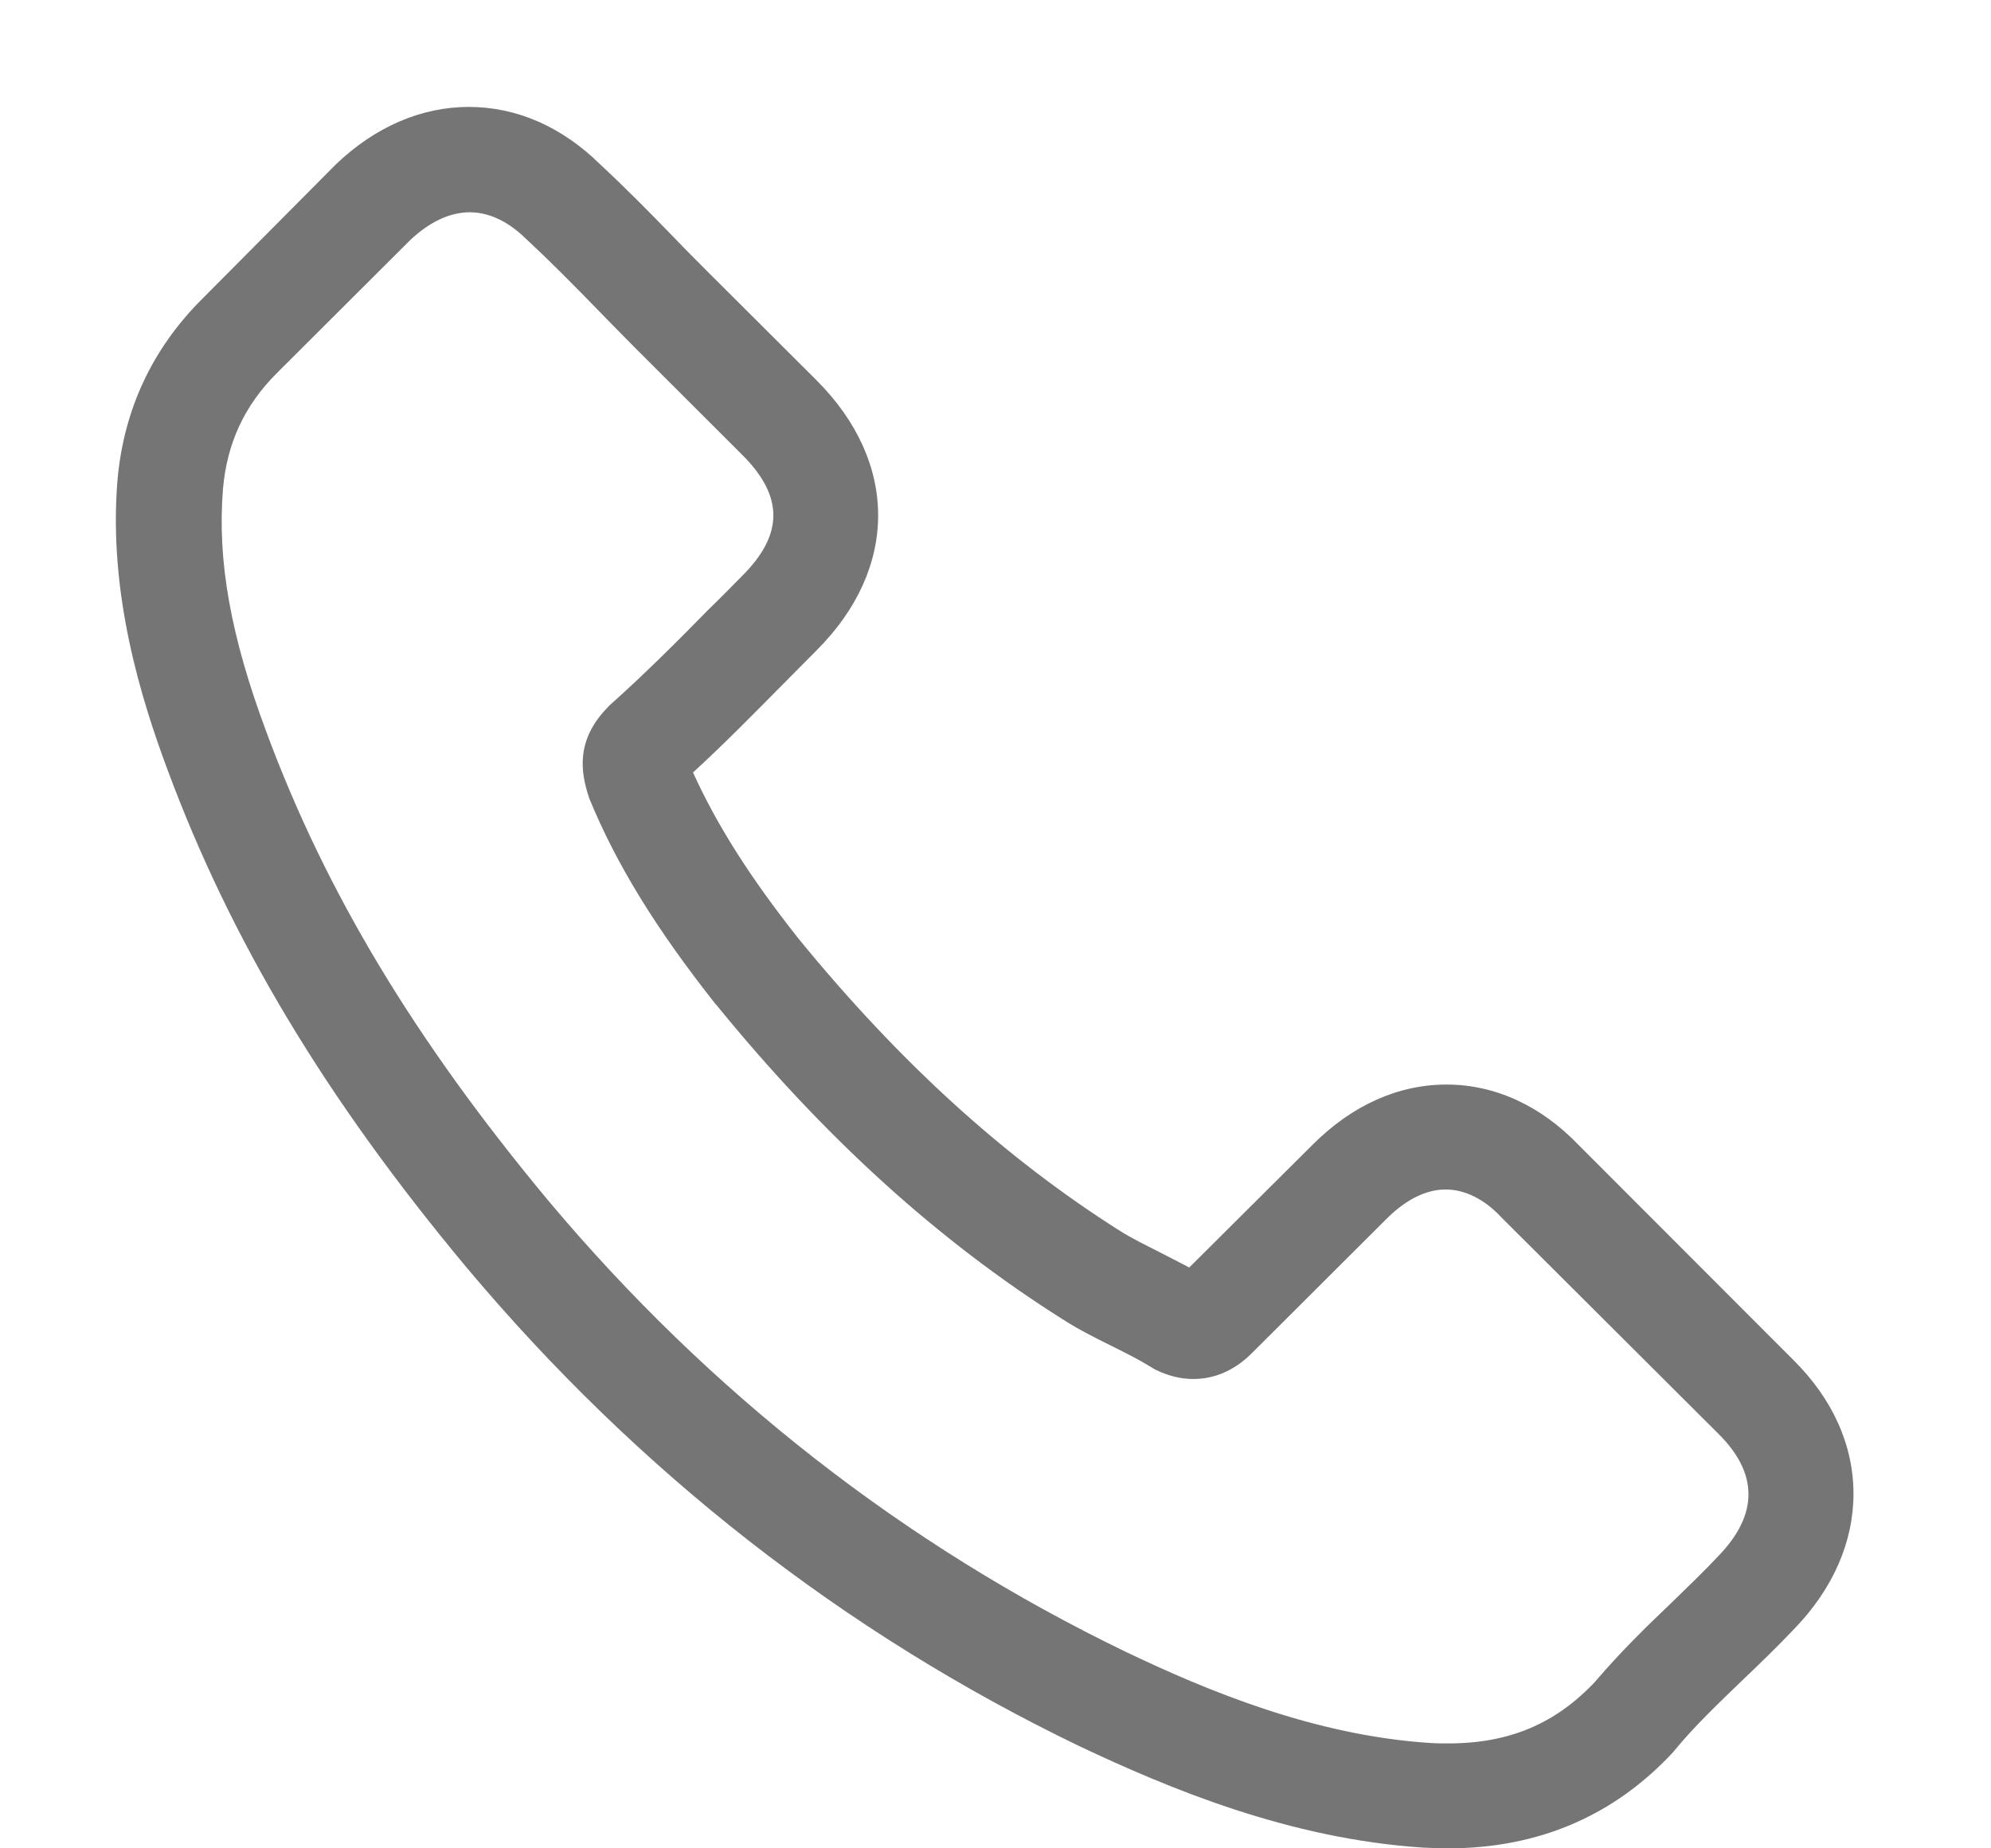 <svg width="14" height="13" viewBox="0 0 14 13" fill="none" xmlns="http://www.w3.org/2000/svg">
<g opacity="0.54" clip-path="url(#clip0)">
<path d="M11.1 8.053C10.834 7.776 10.512 7.628 10.171 7.628C9.833 7.628 9.508 7.773 9.231 8.05L8.362 8.915C8.29 8.876 8.219 8.841 8.15 8.805C8.051 8.755 7.958 8.709 7.878 8.659C7.064 8.144 6.325 7.471 5.615 6.602C5.272 6.168 5.041 5.803 4.873 5.433C5.098 5.227 5.307 5.013 5.511 4.807C5.588 4.73 5.665 4.651 5.742 4.574C6.319 3.998 6.319 3.252 5.742 2.675L4.991 1.926C4.906 1.841 4.818 1.753 4.735 1.666C4.57 1.496 4.397 1.32 4.219 1.155C3.952 0.892 3.633 0.752 3.297 0.752C2.962 0.752 2.638 0.892 2.363 1.155C2.36 1.158 2.36 1.158 2.357 1.161L1.422 2.102C1.07 2.453 0.87 2.881 0.826 3.378C0.76 4.179 0.996 4.925 1.178 5.414C1.623 6.613 2.288 7.724 3.281 8.915C4.485 10.35 5.934 11.483 7.589 12.281C8.222 12.58 9.066 12.934 10.009 12.995C10.066 12.997 10.127 13 10.182 13C10.817 13 11.35 12.772 11.768 12.32C11.771 12.314 11.777 12.311 11.779 12.306C11.922 12.133 12.087 11.977 12.261 11.809C12.379 11.697 12.5 11.579 12.618 11.455C12.89 11.173 13.033 10.843 13.033 10.506C13.033 10.166 12.887 9.839 12.61 9.565L11.1 8.053ZM12.085 10.942C12.082 10.942 12.082 10.945 12.085 10.942C11.977 11.057 11.867 11.162 11.749 11.277C11.57 11.447 11.389 11.625 11.218 11.826C10.941 12.122 10.614 12.262 10.185 12.262C10.143 12.262 10.099 12.262 10.058 12.259C9.242 12.207 8.483 11.889 7.914 11.617C6.358 10.865 4.991 9.798 3.856 8.445C2.918 7.318 2.291 6.275 1.876 5.156C1.62 4.472 1.527 3.94 1.568 3.438C1.596 3.117 1.719 2.851 1.948 2.623L2.885 1.688C3.02 1.561 3.163 1.493 3.303 1.493C3.476 1.493 3.616 1.597 3.704 1.685C3.707 1.688 3.71 1.69 3.713 1.693C3.88 1.849 4.04 2.011 4.208 2.184C4.293 2.272 4.381 2.36 4.469 2.45L5.219 3.199C5.511 3.49 5.511 3.759 5.219 4.05C5.14 4.13 5.063 4.209 4.983 4.286C4.752 4.522 4.532 4.741 4.293 4.955C4.287 4.961 4.282 4.964 4.279 4.969C4.043 5.205 4.087 5.436 4.136 5.592C4.139 5.6 4.142 5.608 4.144 5.617C4.339 6.089 4.614 6.533 5.032 7.063L5.035 7.065C5.794 7.998 6.594 8.725 7.477 9.282C7.589 9.354 7.705 9.411 7.815 9.466C7.914 9.515 8.007 9.562 8.087 9.611C8.098 9.617 8.109 9.625 8.12 9.631C8.213 9.677 8.301 9.699 8.392 9.699C8.62 9.699 8.763 9.557 8.81 9.51L9.75 8.572C9.844 8.478 9.992 8.366 10.165 8.366C10.336 8.366 10.476 8.473 10.561 8.566C10.564 8.569 10.564 8.569 10.567 8.572L12.082 10.083C12.365 10.363 12.365 10.651 12.085 10.942Z" fill="black"/>
</g>
<defs>
<clipPath id="clip0">
<rect width="13.027" height="13" fill="white" transform="translate(0.805)"/>
</clipPath>
</defs>
</svg>
